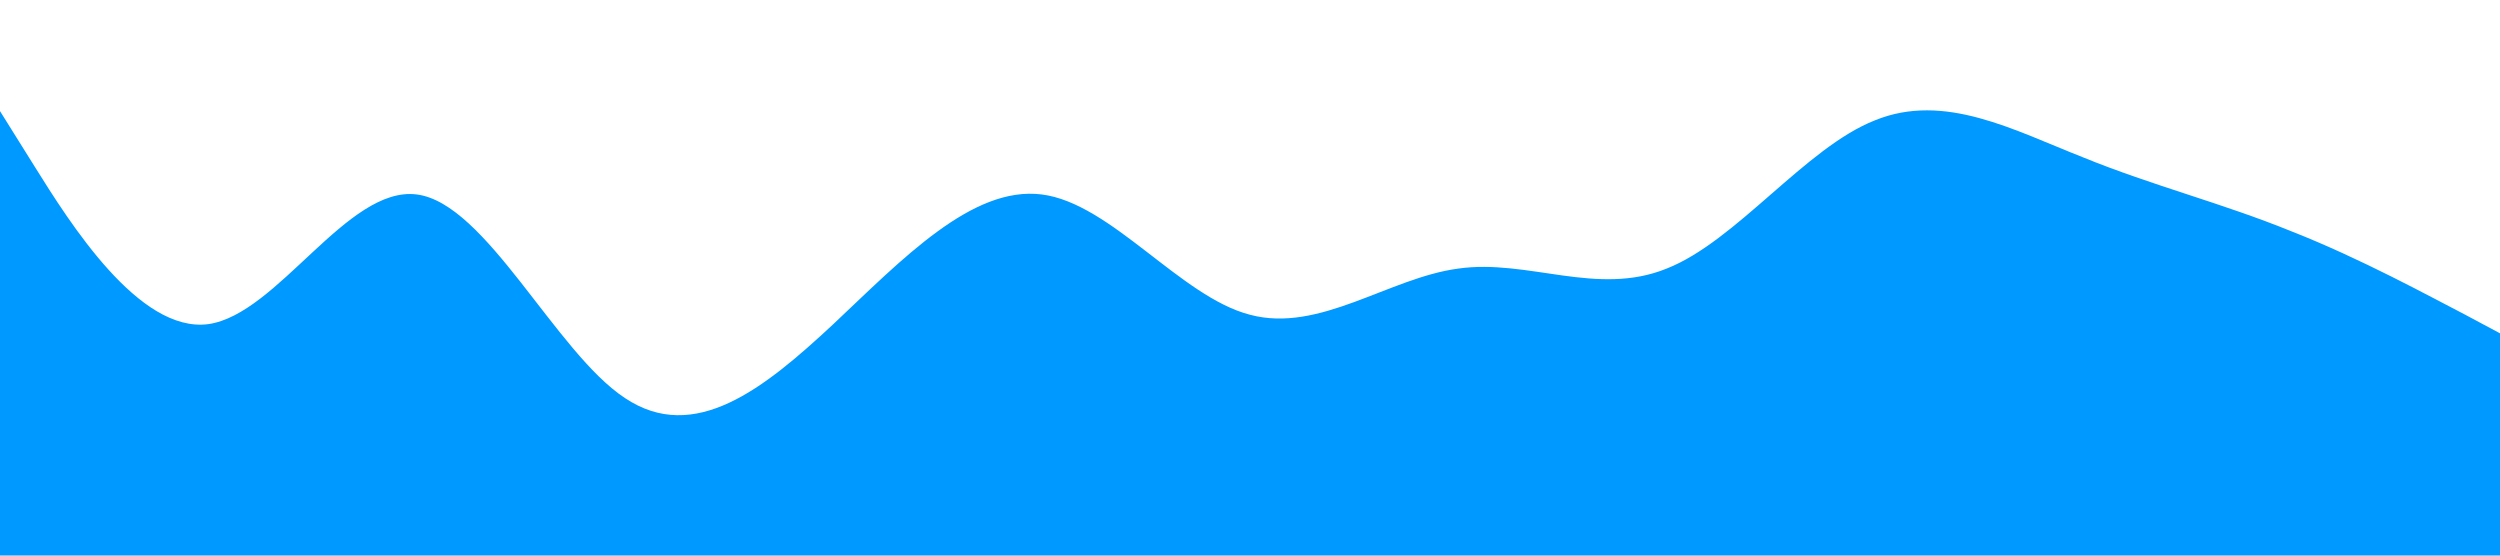 <?xml version="1.0" encoding="UTF-8" standalone="no"?>
<svg
   viewBox="0 0 1440 320"
   version="1.1"
   id="svg4"
   sodipodi:docname="wave-down - Copy.svg"
   inkscape:version="1.2.1 (9c6d41e410, 2022-07-14)"
   xmlns:inkscape="http://www.inkscape.org/namespaces/inkscape"
   xmlns:sodipodi="http://sodipodi.sourceforge.net/DTD/sodipodi-0.dtd"
   xmlns="http://www.w3.org/2000/svg"
   xmlns:svg="http://www.w3.org/2000/svg">
  <defs
     id="defs8" />
  <sodipodi:namedview
     id="namedview6"
     pagecolor="#ffffff"
     bordercolor="#000000"
     borderopacity="0.25"
     inkscape:showpageshadow="2"
     inkscape:pageopacity="0.0"
     inkscape:pagecheckerboard="0"
     inkscape:deskcolor="#d1d1d1"
     showgrid="false"
     inkscape:zoom="0.84027778"
     inkscape:cx="862.21487"
     inkscape:cy="161.2562"
     inkscape:window-width="1366"
     inkscape:window-height="706"
     inkscape:window-x="-8"
     inkscape:window-y="-8"
     inkscape:window-maximized="1"
     inkscape:current-layer="svg4" />
  <path
     fill="#0099ff"
     fill-opacity="1"
     d="M -1.4197724e-6,64 20,96 C 40,128 80,192 120,186.7 160,181 200,107 240,112 c 40,5 80,91 120,117.3 40,26.7 80,-5.3 120,-42.6 40,-37.7 80,-79.7 120,-74.7 C 640,117 680,171 720,181.3 760,192 800,160 840,154.7 c 40,-5.7 80,16.3 120,0 40,-15.7 80,-69.7 120,-85.4 40,-16.3 80,5.7 120,21.4 C 1240,107 1280,117 1320,133.3 c 40,15.7 80,37.7 100,48 l 20,10.7 v 128 h -20 c -20,0 -60,0 -100,0 -40,0 -80,0 -120,0 -40,0 -80,0 -120,0 -40,0 -80,0 -120,0 -40,0 -80,0 -120,0 -40,0 -80,0 -120,0 -40,0 -80,0 -120,0 -40,0 -80,0 -120,0 -40,0 -80,0 -120,0 -40,0 -80,0 -120,0 -40,0 -80,0 -120,0 -40,0 -80,0 -100,0 H -1.4197724e-6 Z"
     id="path2" />
</svg>
